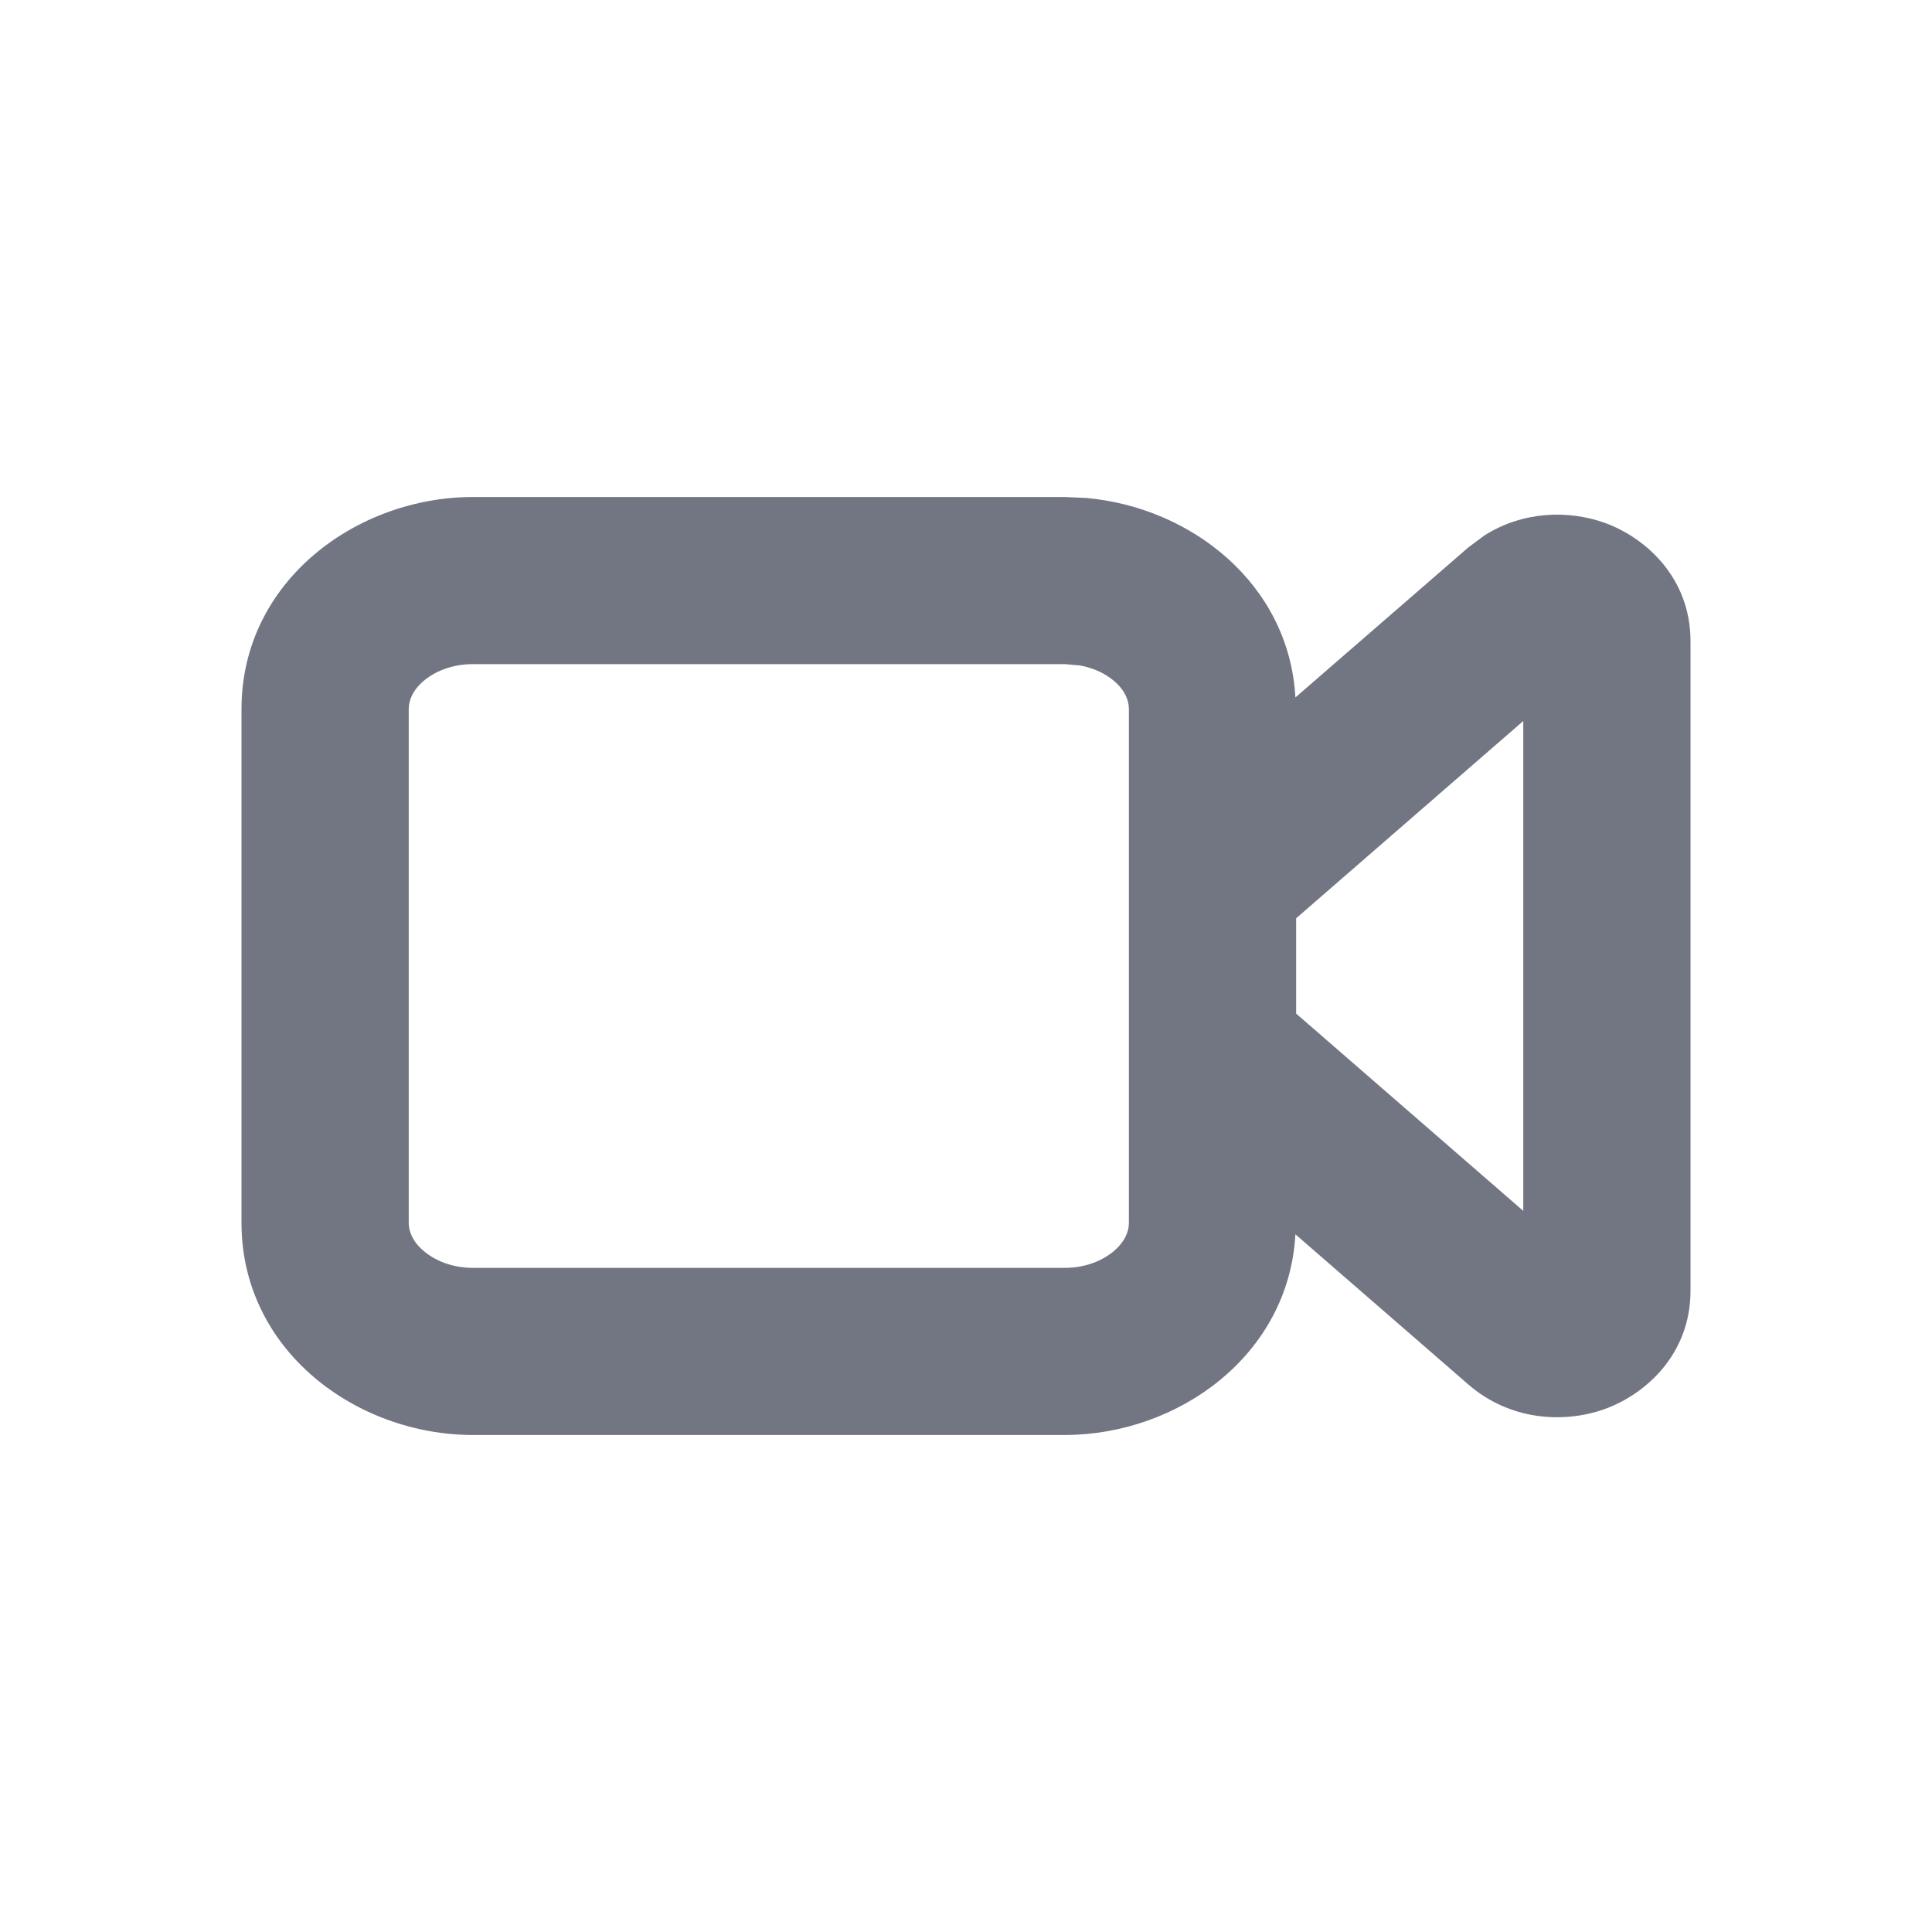 <svg width="16" height="16" viewBox="0 0 16 16" fill="none" xmlns="http://www.w3.org/2000/svg">
<path d="M10.734 7.605V8.394L12.615 10.028V5.971L10.734 7.605ZM14 10.69C14 11.214 13.63 11.546 13.29 11.669C12.949 11.791 12.502 11.764 12.157 11.463L10.728 10.222C10.673 11.227 9.752 11.884 8.817 11.884H3.917C2.953 11.884 2 11.186 2 10.127V5.872C2 4.814 2.953 4.116 3.917 4.116H8.817L8.997 4.124C9.867 4.202 10.676 4.837 10.728 5.776L12.157 4.536L12.291 4.436C12.612 4.231 12.991 4.223 13.29 4.33C13.63 4.453 14 4.786 14 5.309V10.69ZM3.385 10.127C3.385 10.196 3.415 10.279 3.505 10.357C3.597 10.437 3.741 10.5 3.917 10.5H8.817C8.994 10.5 9.137 10.437 9.229 10.357C9.319 10.279 9.349 10.196 9.349 10.127V5.872C9.349 5.803 9.319 5.72 9.229 5.642C9.16 5.582 9.062 5.532 8.943 5.511L8.817 5.5H3.917C3.741 5.5 3.597 5.562 3.505 5.642C3.415 5.72 3.385 5.803 3.385 5.872V10.127Z" fill="#727683"/>
</svg>

